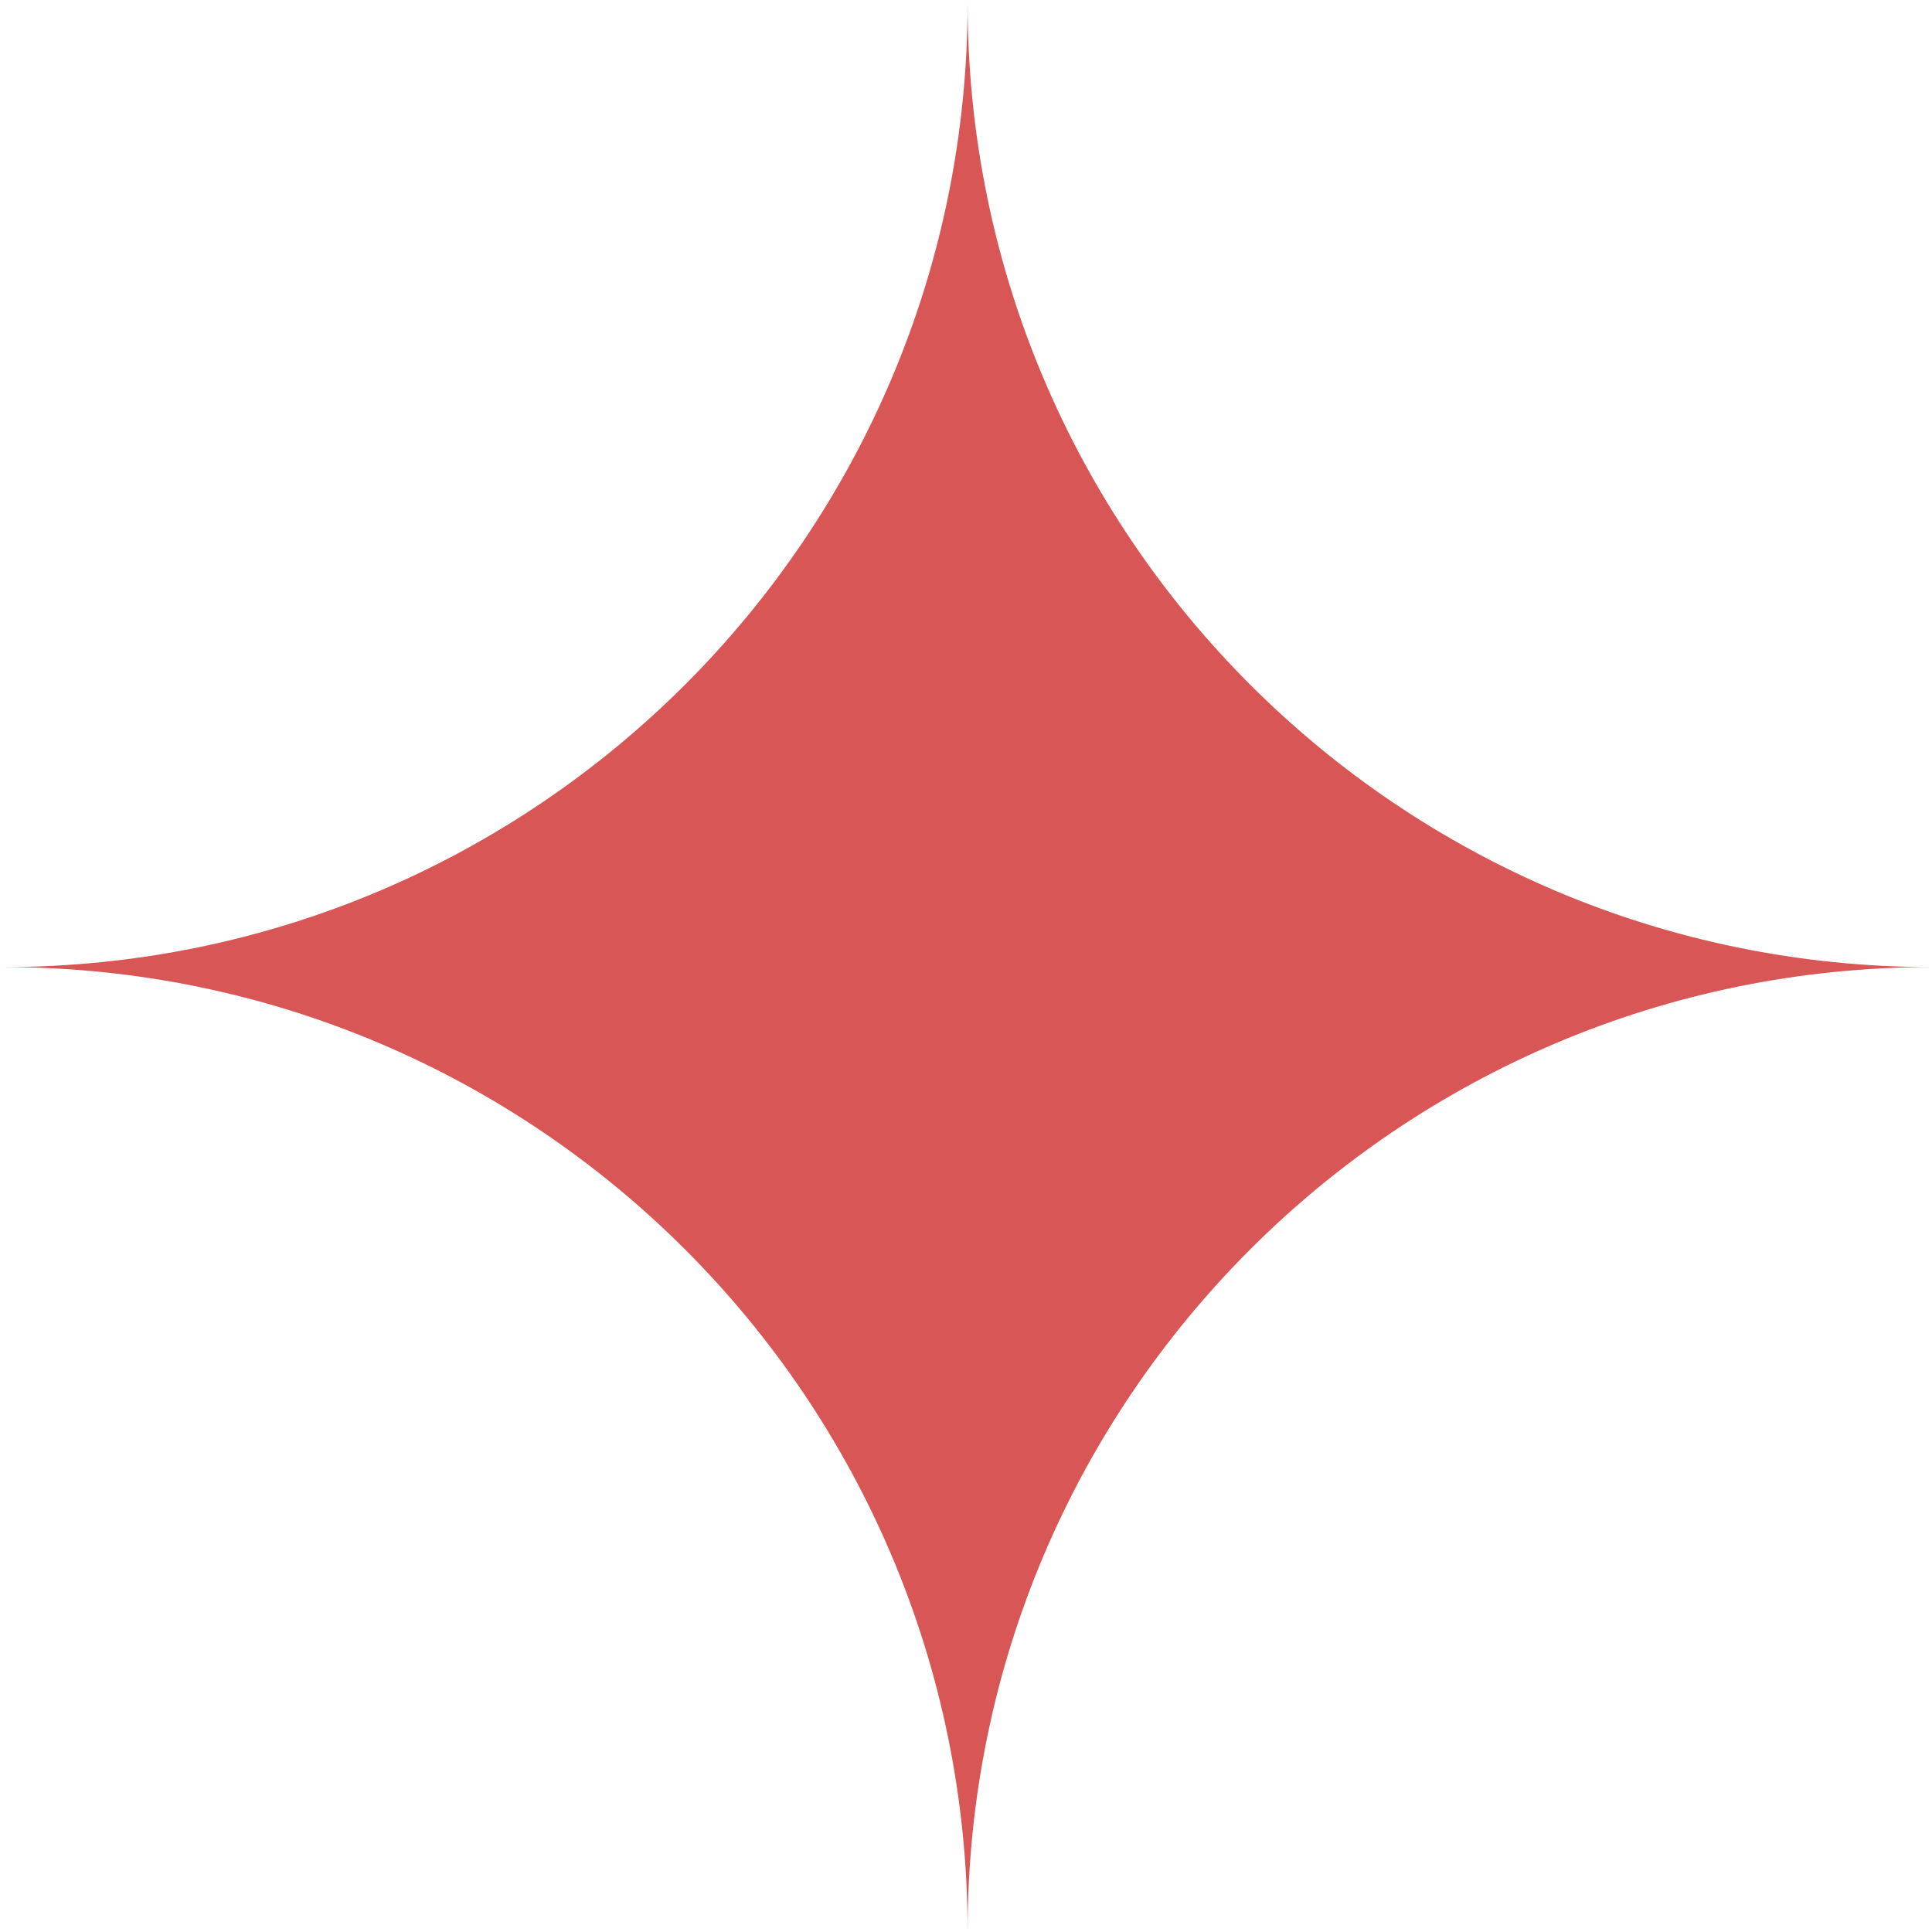 <?xml version="1.0" encoding="UTF-8"?>
<svg id="Layer_1" xmlns="http://www.w3.org/2000/svg" version="1.1" viewBox="0 0 144 144">
  <!-- Generator: Adobe Illustrator 29.3.1, SVG Export Plug-In . SVG Version: 2.1.0 Build 151)  -->
  <defs>
    <style>
      .st0 {
        fill: #d85656;
      }
    </style>
  </defs>
  <path class="st0" d="M144,72.08C104.3,72.08,72.12,39.89,72.12.2,72.12,39.89,39.94,72.08.24,72.08c39.7,0,71.88,32.18,71.88,71.88,0-39.7,32.18-71.88,71.88-71.88Z"/>
</svg>
